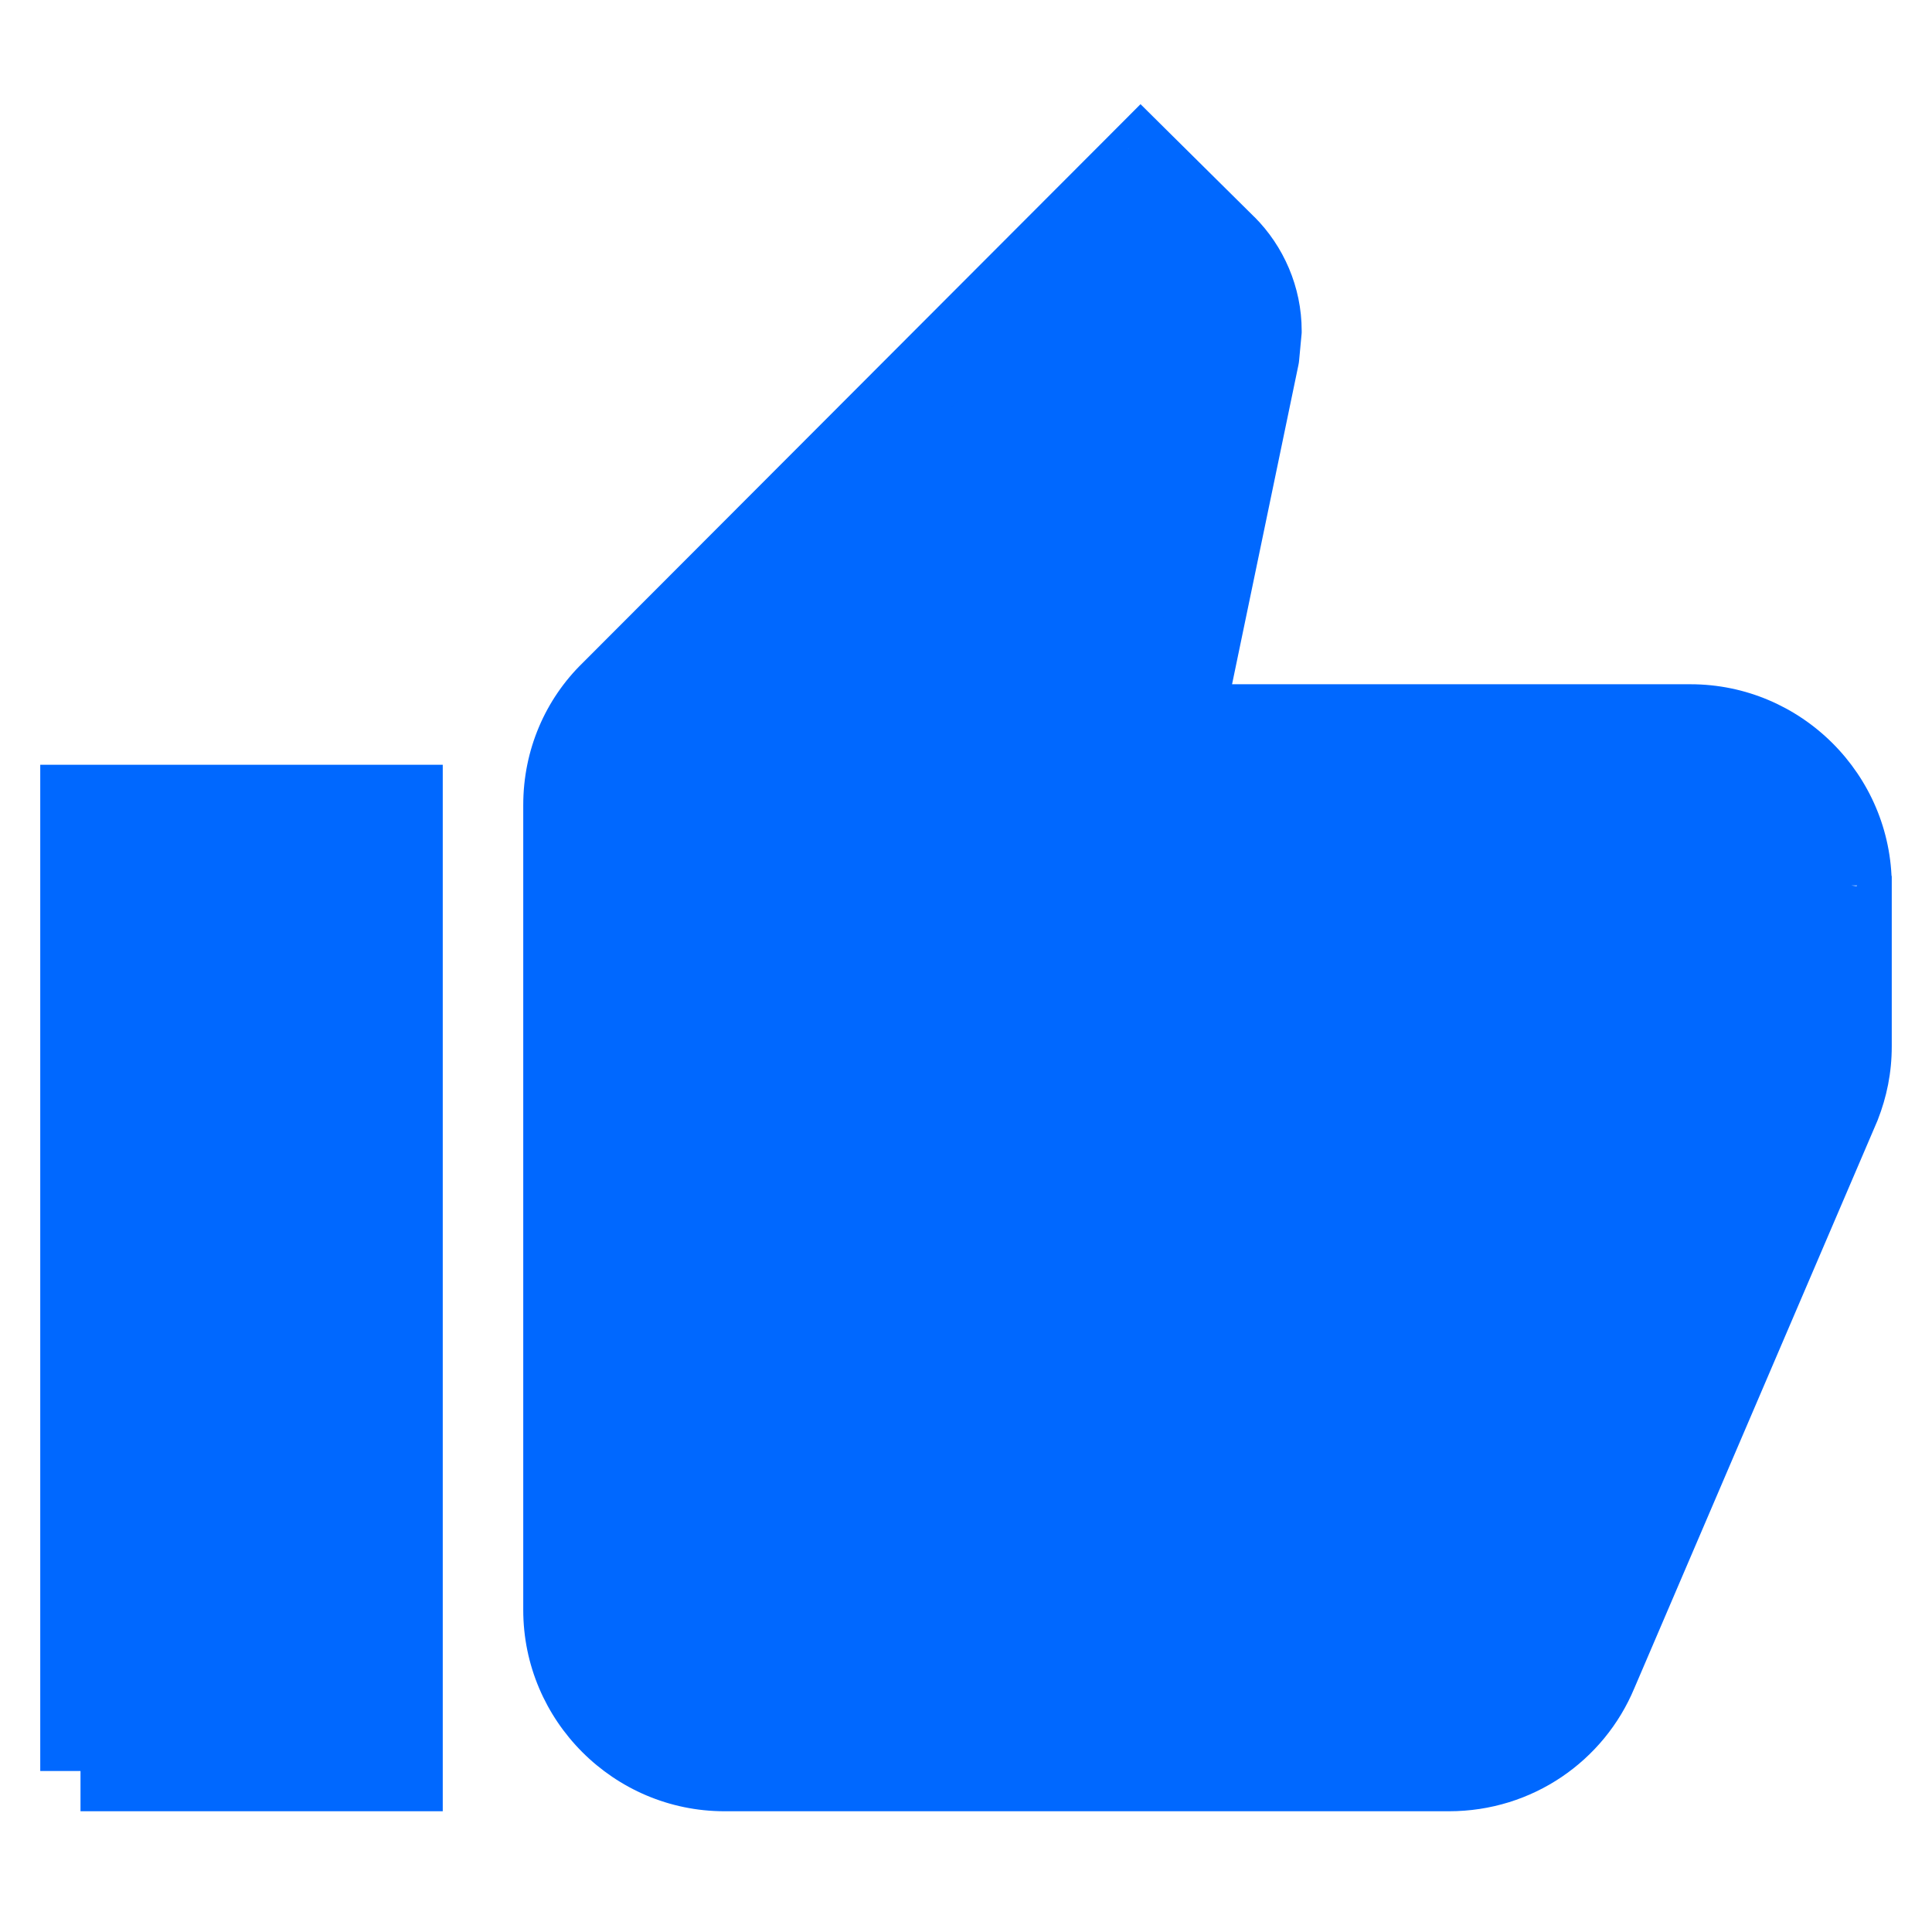 <svg width="24" height="24" viewBox="0 0 24 24" fill="none" xmlns="http://www.w3.org/2000/svg">
<path fill-rule="evenodd" clip-rule="evenodd" d="M1 22H5V10H1V22ZM23 11C23 9.9 22.1 9 21 9H14.69L15.64 4.43L15.67 4.11C15.67 3.7 15.5 3.32 15.23 3.05L14.17 2L7.59 8.59C7.22 8.95 7 9.45 7 10V20C7 21.1 7.9 22 9 22H18C18.83 22 19.54 21.5 19.84 20.78L22.86 13.73C22.95 13.5 23 13.26 23 13V11.09L22.99 11.08L23 11Z" fill="#0068FF"/>
<path d="M5 22V22.5H5.5V22H5ZM5 10H5.5V9.5H5V10ZM1 10V9.5H0.5V10H1ZM14.69 9L14.2 8.898L14.075 9.5H14.69V9ZM15.64 4.43L16.13 4.532L16.135 4.504L16.138 4.477L15.64 4.43ZM15.67 4.11L16.168 4.157L16.17 4.133V4.11H15.67ZM15.23 3.05L15.584 2.696L15.582 2.695L15.23 3.05ZM14.17 2L14.522 1.645L14.168 1.294L13.816 1.647L14.17 2ZM7.59 8.59L7.939 8.948L7.944 8.943L7.59 8.59ZM19.84 20.78L19.38 20.583L19.378 20.588L19.84 20.78ZM22.86 13.73L23.32 13.927L23.323 13.92L23.326 13.912L22.86 13.73ZM23 11.09H23.5V10.883L23.354 10.736L23 11.09ZM22.99 11.08L22.494 11.018L22.463 11.261L22.636 11.434L22.99 11.08ZM1 22.5H5V21.5H1V22.5ZM5.5 22V10H4.5V22H5.5ZM5 9.5H1V10.5H5V9.5ZM0.5 10V22H1.5V10H0.5ZM23.5 11C23.5 9.624 22.376 8.5 21 8.5V9.5C21.824 9.5 22.5 10.176 22.5 11H23.5ZM21 8.5H14.69V9.5H21V8.5ZM15.18 9.102L16.13 4.532L15.15 4.328L14.2 8.898L15.18 9.102ZM16.138 4.477L16.168 4.157L15.172 4.063L15.142 4.383L16.138 4.477ZM16.17 4.11C16.17 3.562 15.943 3.056 15.584 2.696L14.876 3.404C15.057 3.584 15.17 3.838 15.17 4.11H16.17ZM15.582 2.695L14.522 1.645L13.818 2.355L14.878 3.405L15.582 2.695ZM13.816 1.647L7.236 8.237L7.944 8.943L14.524 2.353L13.816 1.647ZM7.241 8.232C6.775 8.685 6.5 9.314 6.5 10H7.5C7.5 9.586 7.665 9.215 7.939 8.948L7.241 8.232ZM6.5 10V20H7.5V10H6.5ZM6.5 20C6.5 21.376 7.624 22.5 9 22.5V21.5C8.176 21.5 7.5 20.824 7.5 20H6.5ZM9 22.5H18V21.5H9V22.5ZM18 22.5C19.036 22.5 19.926 21.875 20.302 20.972L19.378 20.588C19.154 21.125 18.624 21.5 18 21.5V22.5ZM20.3 20.977L23.32 13.927L22.4 13.533L19.38 20.583L20.3 20.977ZM23.326 13.912C23.437 13.629 23.5 13.327 23.5 13H22.5C22.5 13.193 22.463 13.371 22.394 13.548L23.326 13.912ZM23.5 13V11.09H22.5V13H23.5ZM23.354 10.736L23.344 10.726L22.636 11.434L22.646 11.444L23.354 10.736ZM23.486 11.142L23.496 11.062L22.504 10.938L22.494 11.018L23.486 11.142Z" fill="#0068FF"/>
</svg>
